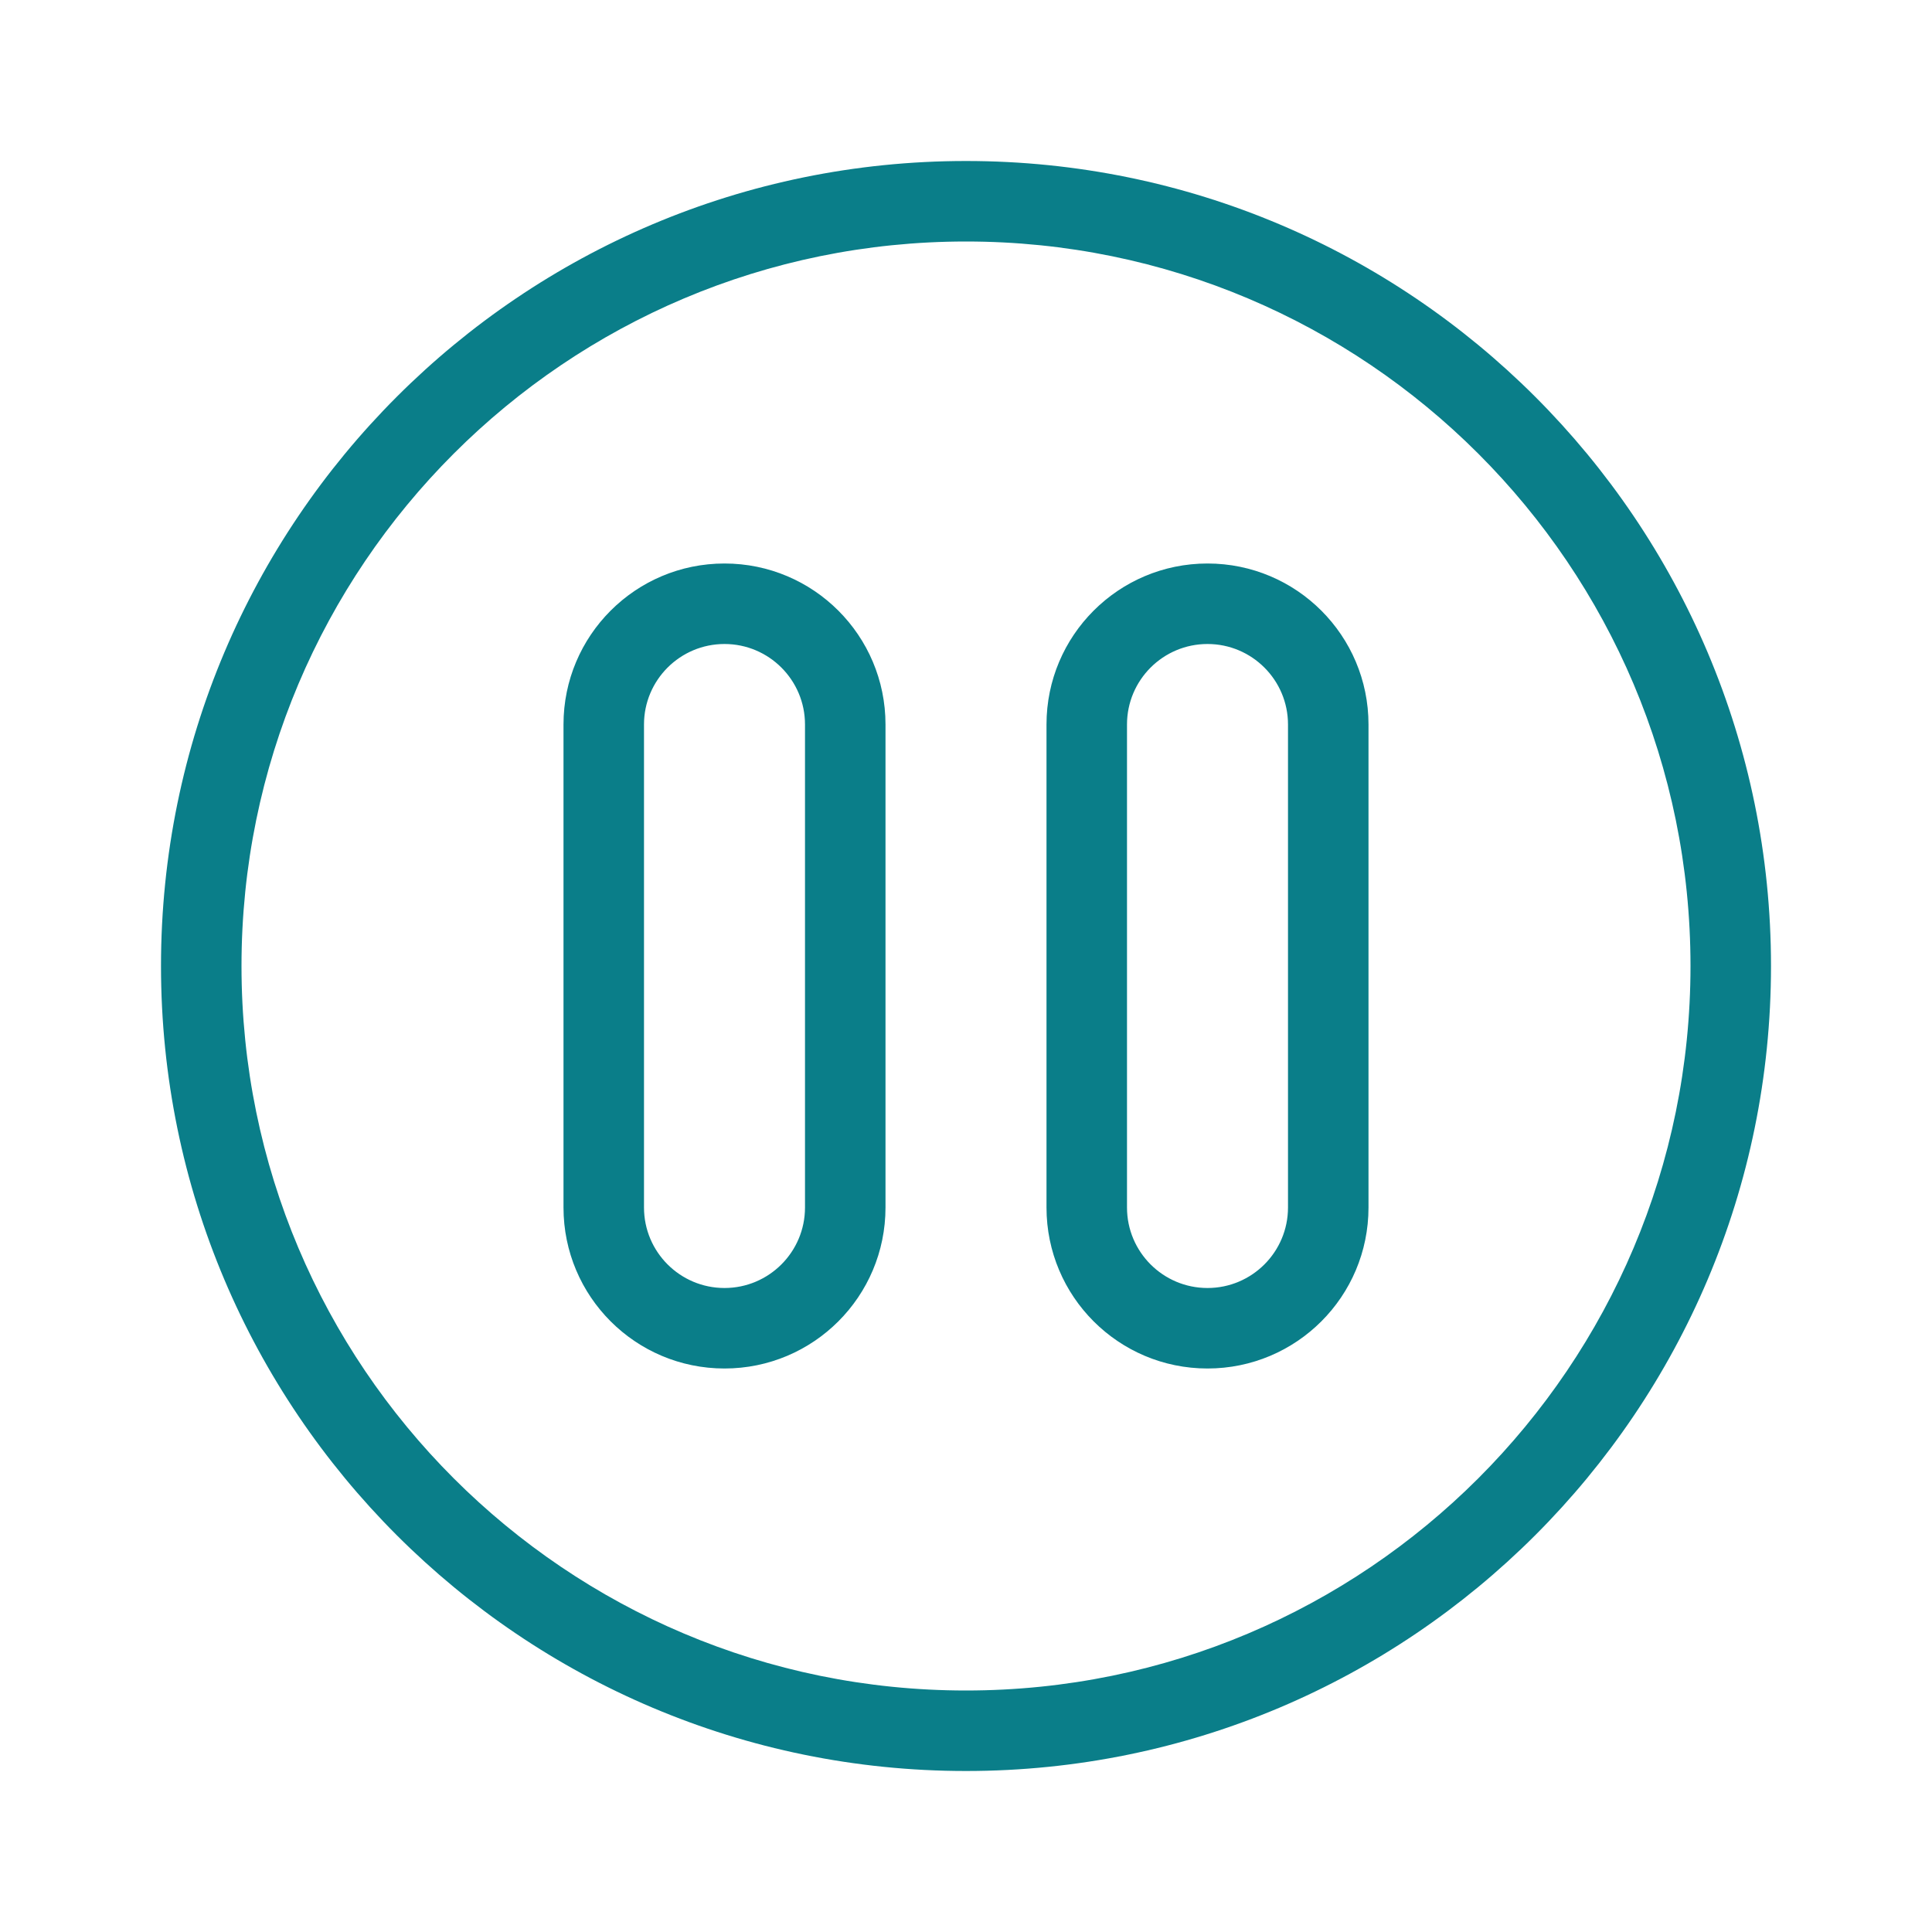 <svg xmlns="http://www.w3.org/2000/svg" width="20" height="20" viewBox="0 0 24 24" fill="#0a7e89">
  <path d="M12,22 C6.477,22 2,17.523 2,12 C2,6.477 6.477,2 12,2 C17.523,2 22,6.477 22,12 C22,17.523 17.523,22 12,22 Z M12,21 C16.971,21 21,16.971 21,12 C21,7.029 16.971,3 12,3 C7.029,3 3,7.029 3,12 C3,16.971 7.029,21 12,21 Z M9,7 C10.105,7 11,7.895 11,9 L11,15 C11,16.105 10.105,17 9,17 C7.895,17 7,16.105 7,15 L7,9 C7,7.895 7.895,7 9,7 Z M9,8 C8.448,8 8,8.448 8,9 L8,15 C8,15.552 8.448,16 9,16 C9.552,16 10,15.552 10,15 L10,9 C10,8.448 9.552,8 9,8 Z M15,7 C16.105,7 17,7.895 17,9 L17,15 C17,16.105 16.105,17 15,17 C13.895,17 13,16.105 13,15 L13,9 C13,7.895 13.895,7 15,7 Z M15,8 C14.448,8 14,8.448 14,9 L14,15 C14,15.552 14.448,16 15,16 C15.552,16 16,15.552 16,15 L16,9 C16,8.448 15.552,8 15,8 Z"/>
</svg>
